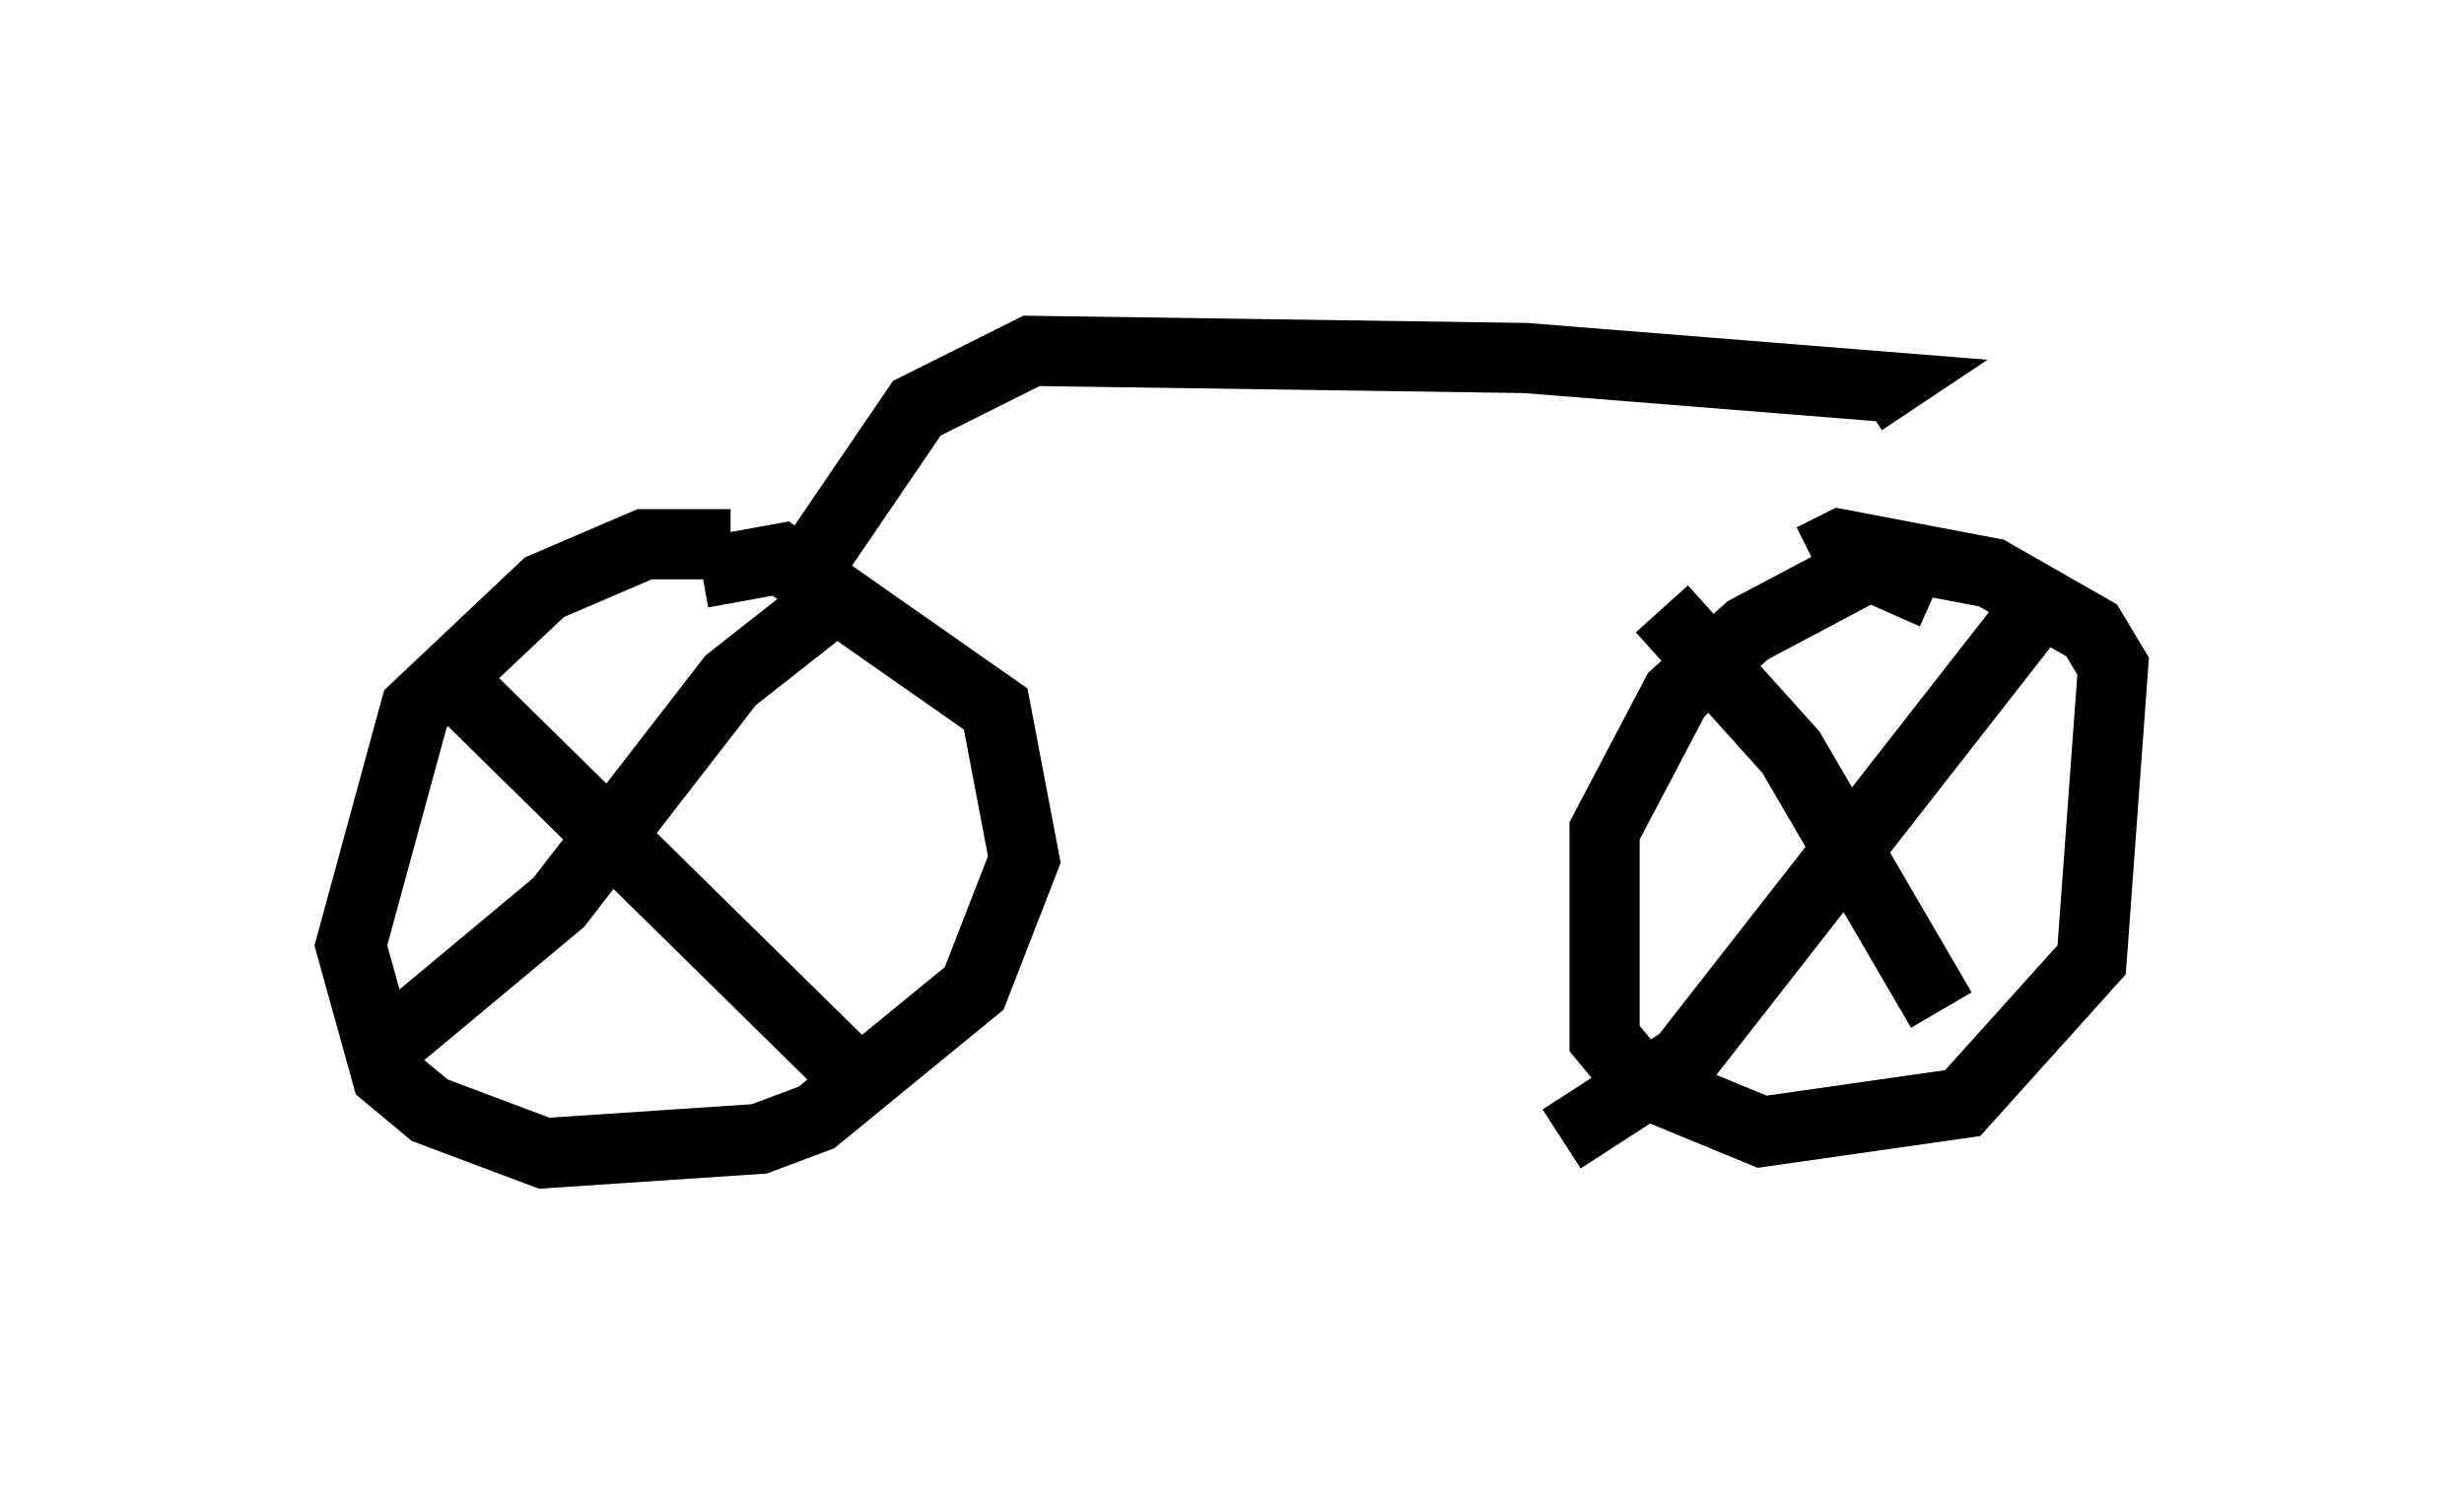 <?xml version="1.0" encoding="utf-8" ?>
<svg baseProfile="full" height="21.433" version="1.1" width="35.113" xmlns="http://www.w3.org/2000/svg" xmlns:ev="http://www.w3.org/2001/xml-events" xmlns:xlink="http://www.w3.org/1999/xlink"><defs /><rect fill="white" height="21.433" width="35.113" x="0" y="0" /><path d="M11.738, 8.981 m-1.327, -1.225 l-1.225, 0.0 -1.429, 0.613 l-1.838, 1.735 -0.919, 3.369 l0.51, 1.838 0.613, 0.51 l1.633, 0.613 3.063, -0.204 l0.817, -0.306 2.246, -1.838 l0.715, -1.838 -0.408, -2.144 l-3.063, -2.144 -1.123, 0.204 m1.838, 0.408 l-1.429, 1.123 -2.45, 3.165 l-2.45, 2.042 m0.817, -5.308 l6.023, 5.921 m-0.817, -7.452 l1.531, -2.246 1.633, -0.817 l7.044, 0.102 5.104, 0.408 l-0.306, 0.204 m1.021, 2.756 l-0.919, -0.408 -1.735, 0.919 l-1.021, 0.919 -1.021, 1.94 l0.0, 2.96 0.51, 0.613 l1.735, 0.715 2.858, -0.408 l1.838, -2.042 0.306, -4.185 l-0.306, -0.51 -1.429, -0.817 l-2.144, -0.408 -0.408, 0.204 m3.267, 0.613 l-5.104, 6.533 -1.735, 1.123 m1.429, -7.554 l1.838, 2.042 2.144, 3.675 " fill="none" stroke="black" stroke-width="1" /></svg>